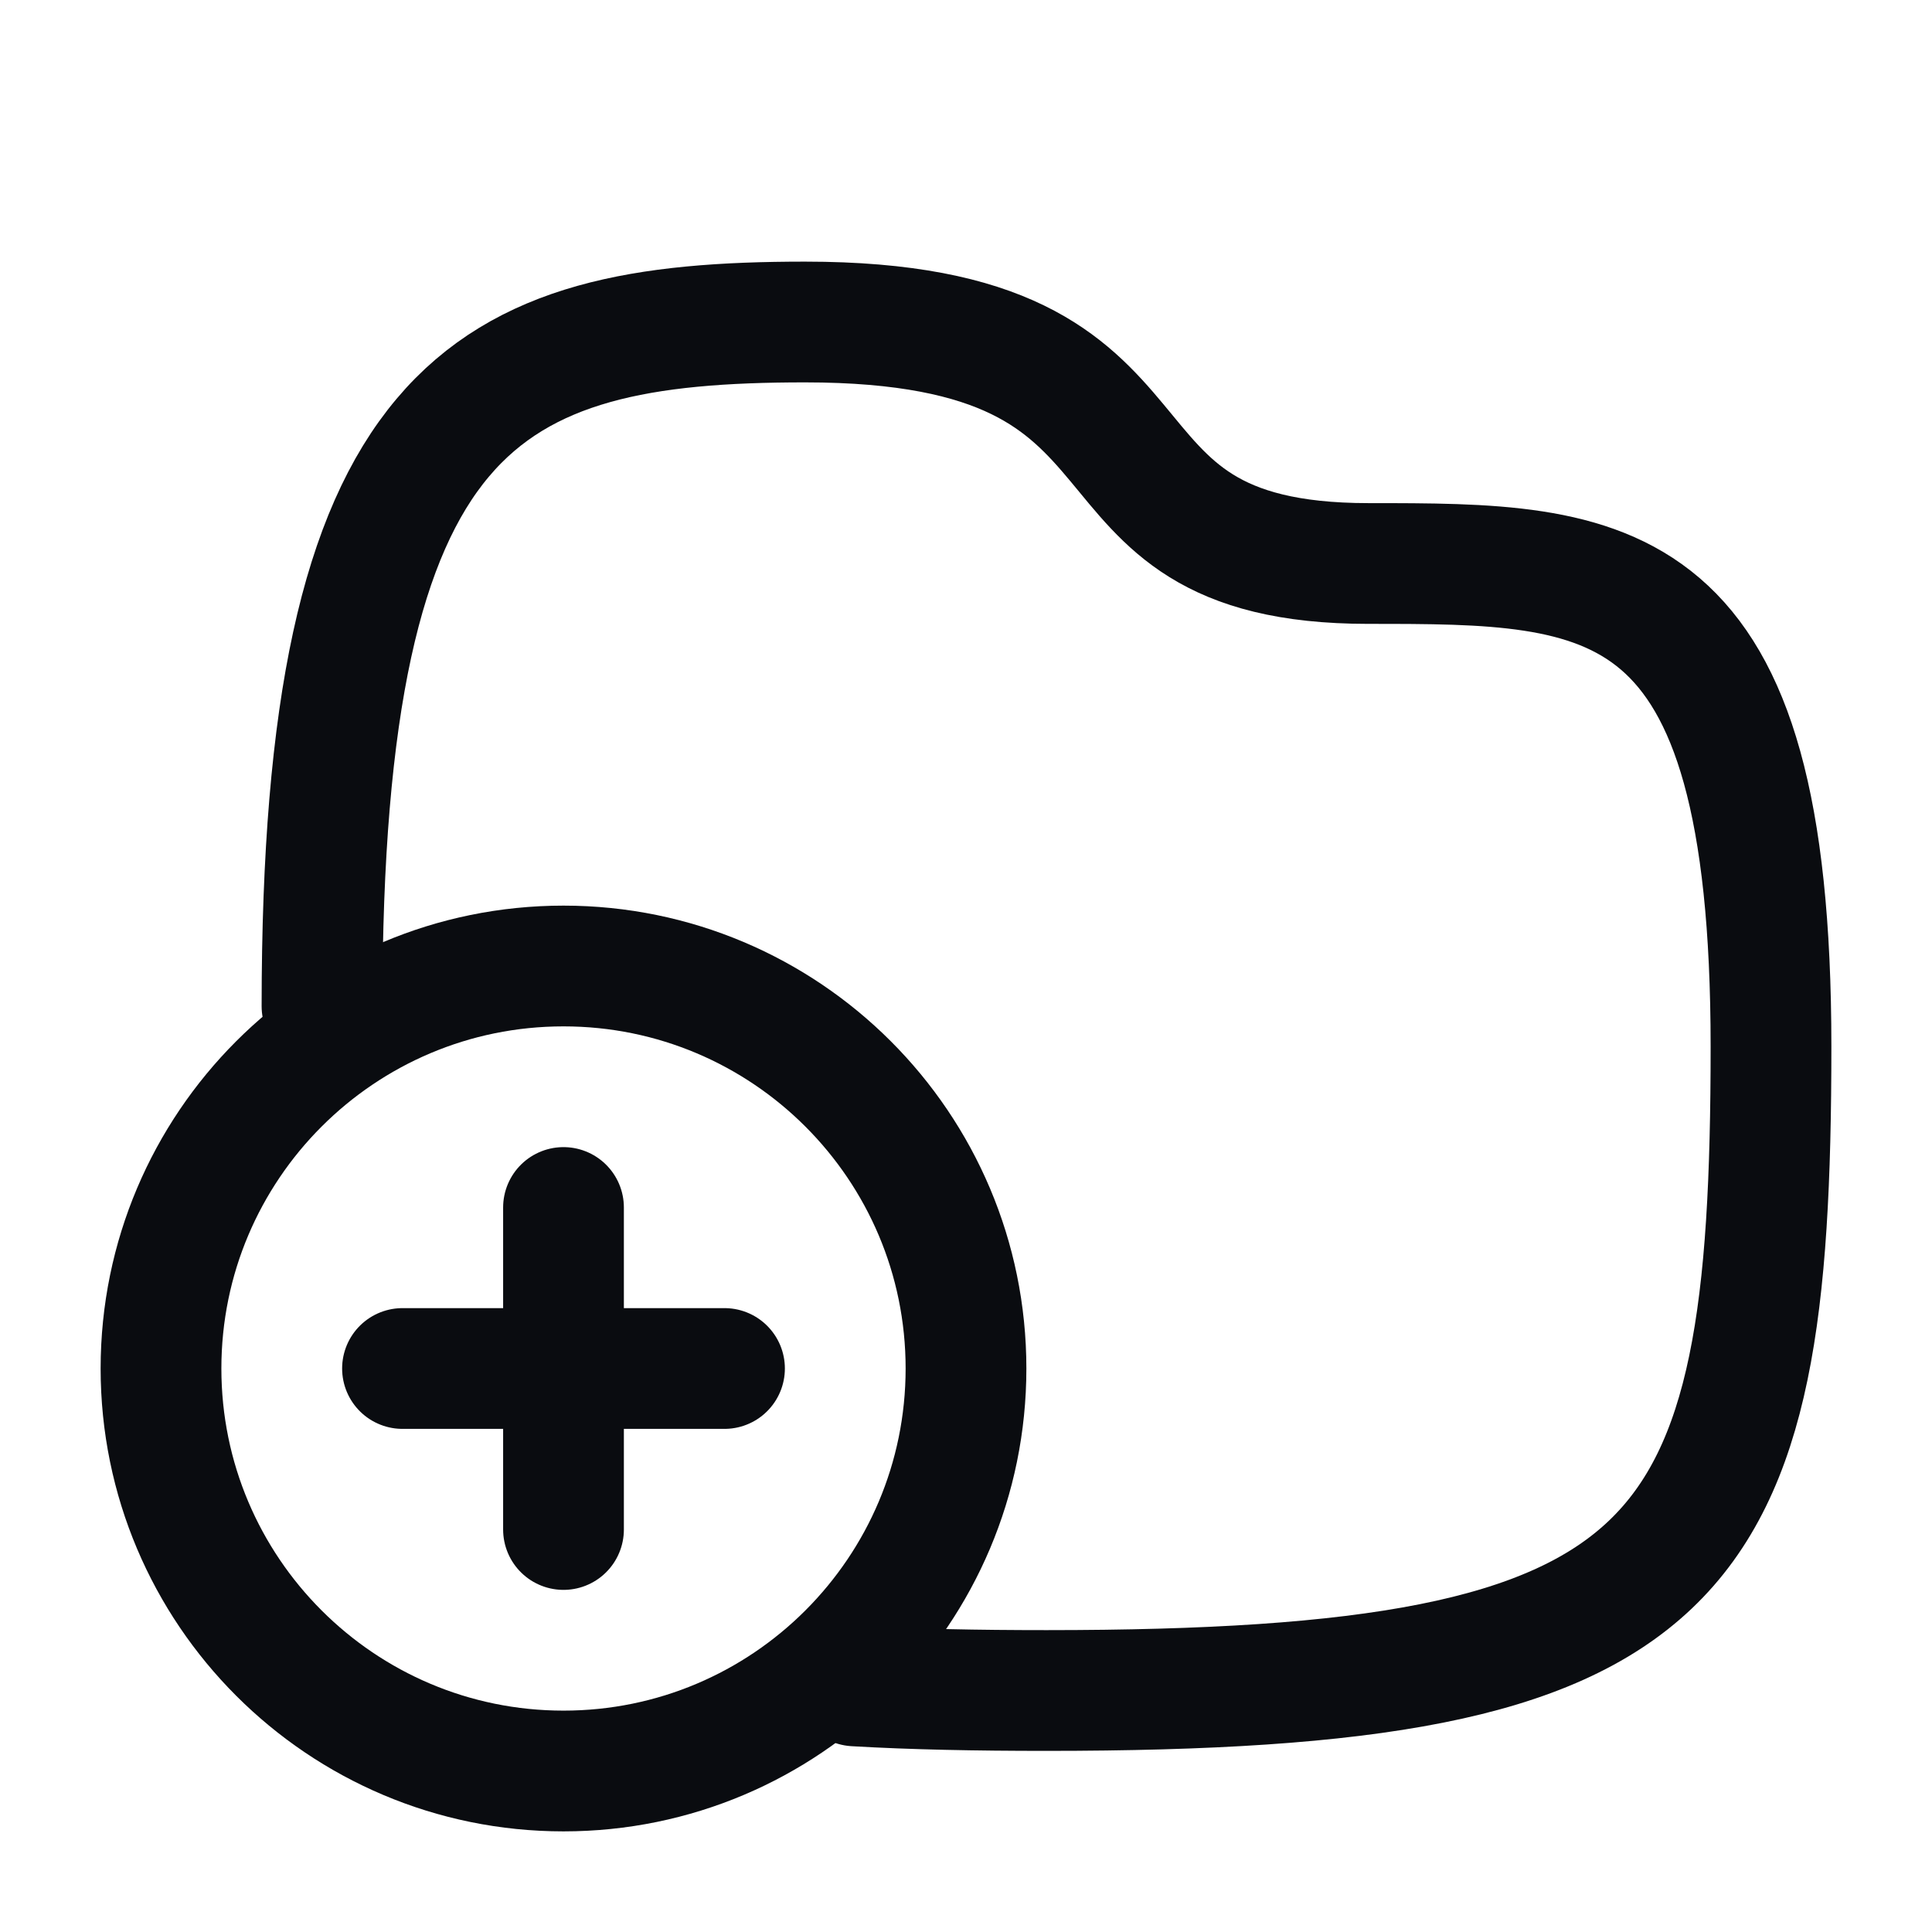 <svg width="24" height="24" viewBox="0 0 24 24" fill="none" xmlns="http://www.w3.org/2000/svg">
<path d="M4 12.5C4 5 6 4 10 4C15 4 13 7 17 7C20 7 22 7 22 13C22 19.5 21 21 13 21C12.132 21 11.341 20.985 10.621 20.943" stroke="#0A0C10" stroke-width="1.5" stroke-linecap="round" stroke-linejoin="round"/>
<path d="M5 17H7M7 17H9M7 17V19M7 17V15M12 17C12 19.761 9.761 22 7 22C4.239 22 2 19.761 2 17C2 14.239 4.239 12 7 12C9.761 12 12 14.239 12 17Z" stroke="#0A0C10" stroke-width="1.5" stroke-linecap="round" stroke-linejoin="round"/>
</svg>
